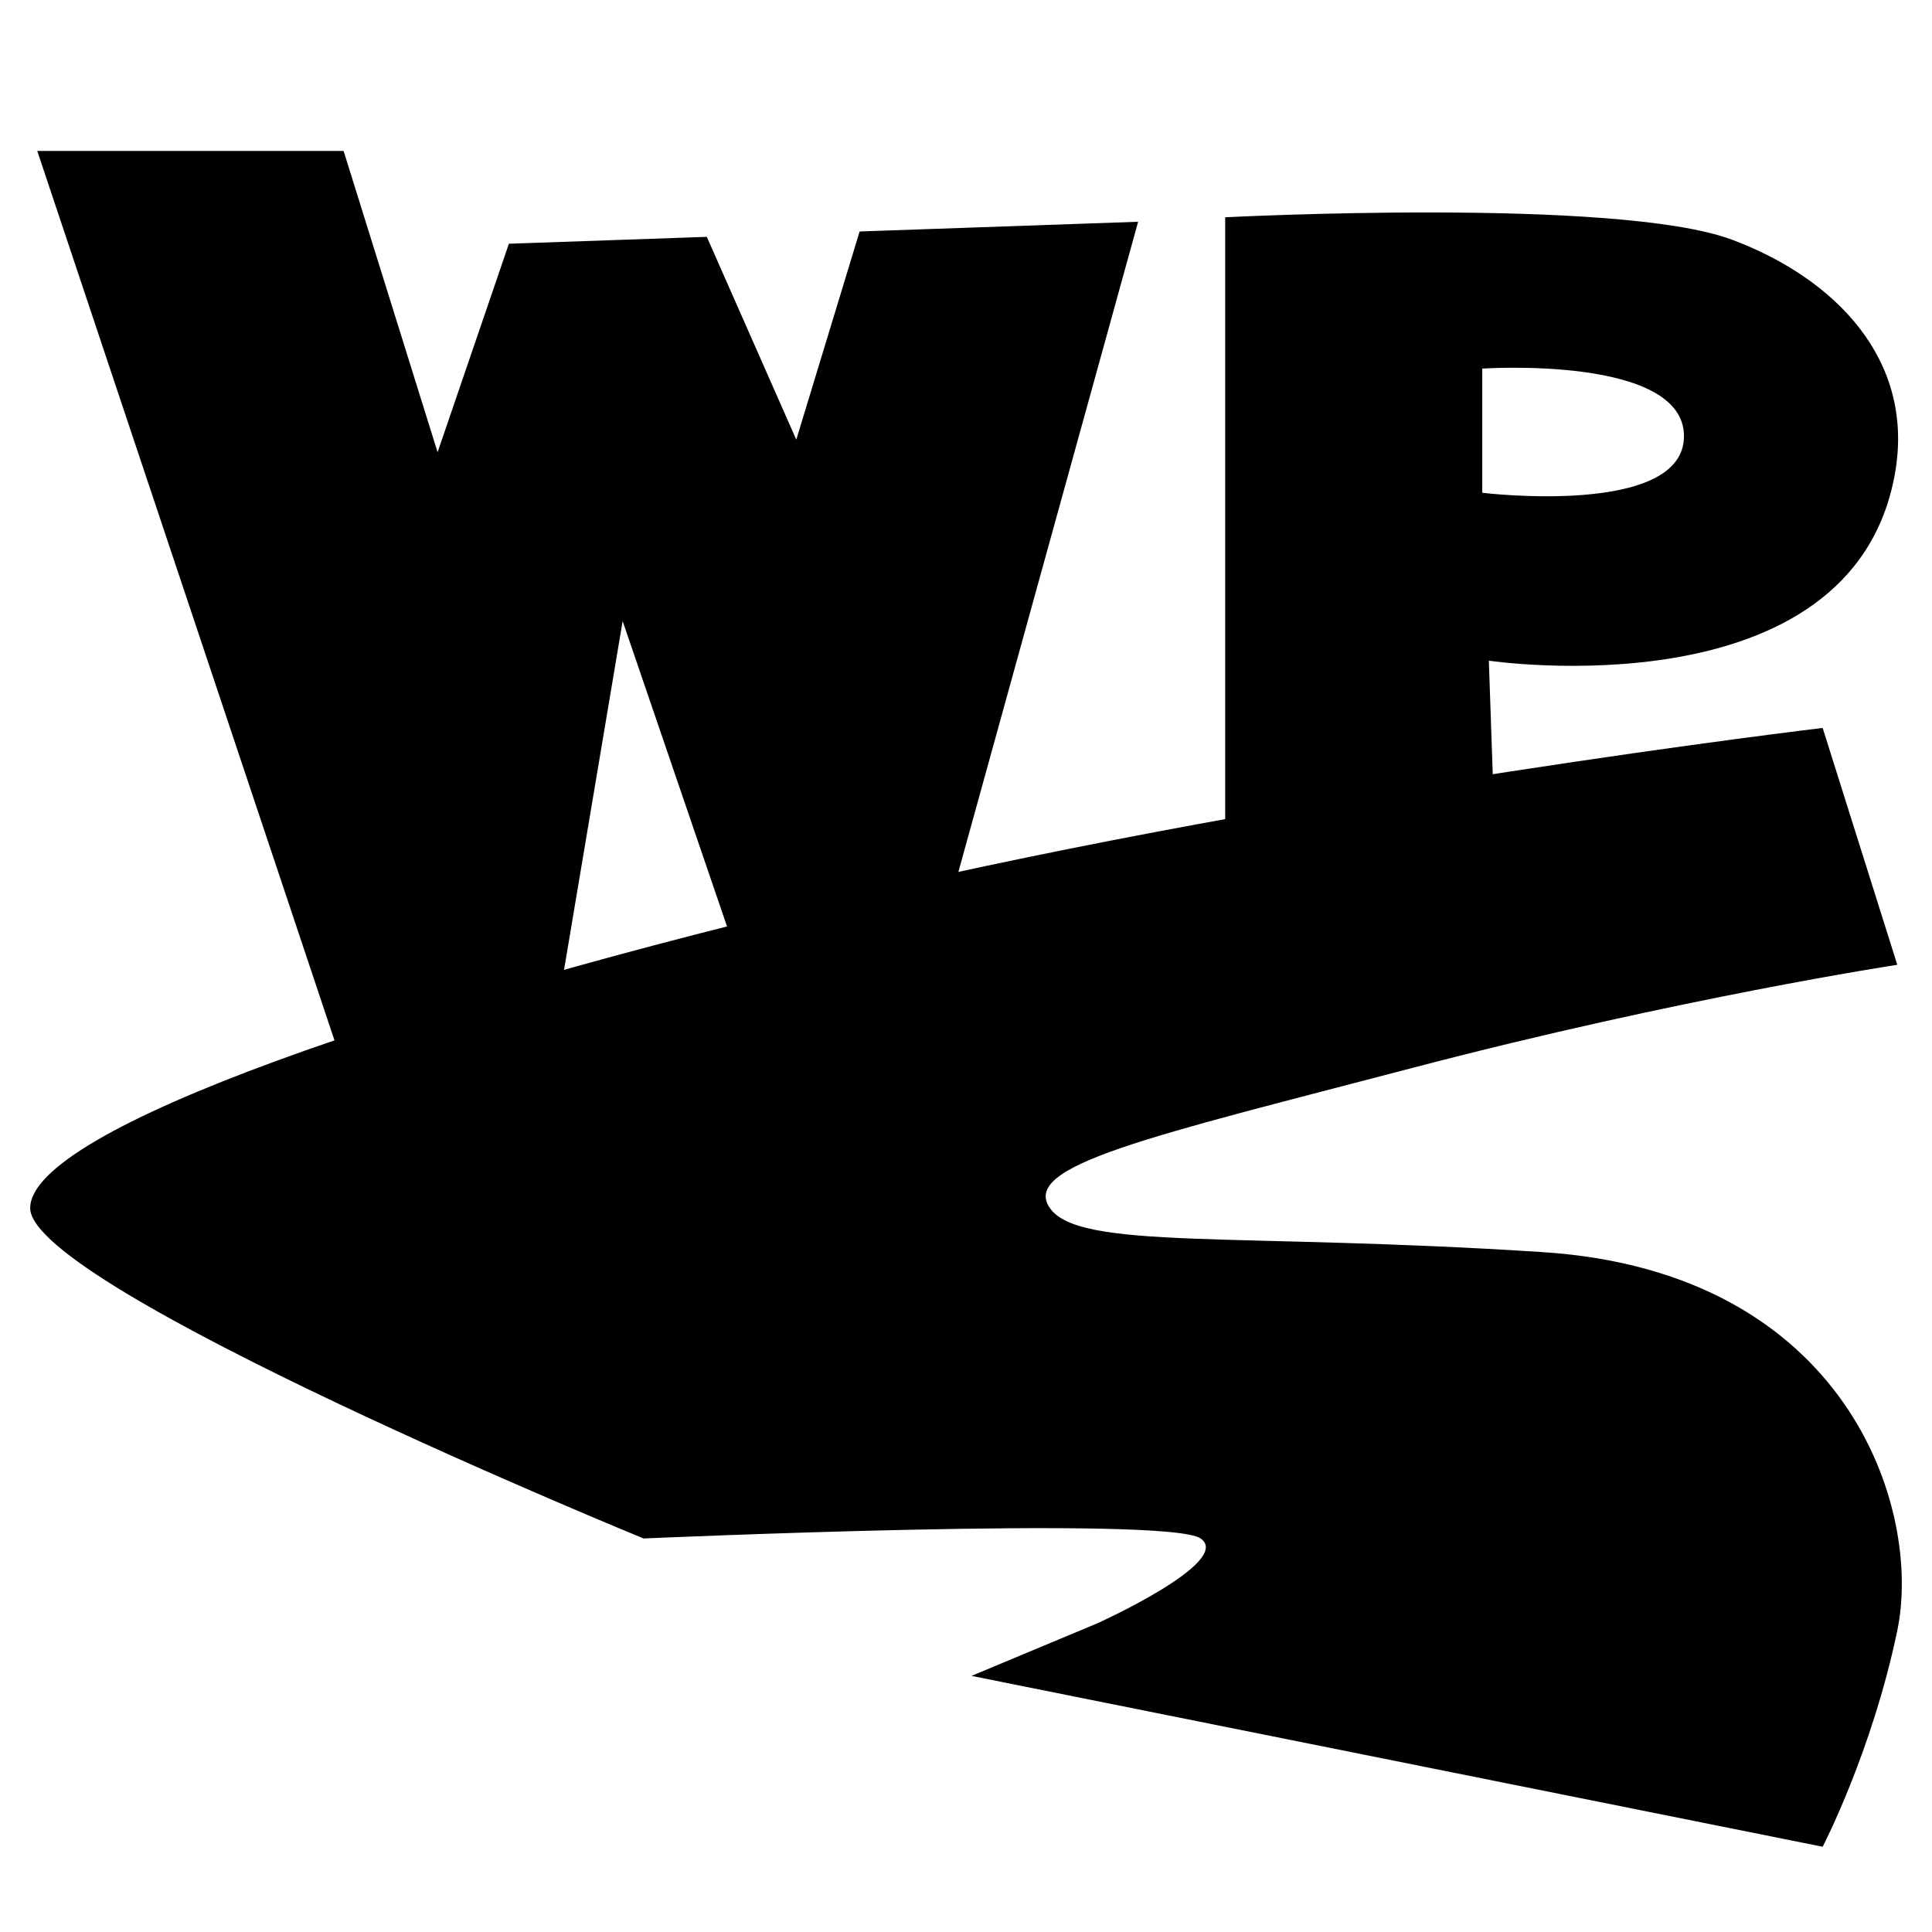 <?xml version="1.0" encoding="UTF-8" standalone="no"?>
<svg width="32px" height="32px" viewBox="0 0 32 32" version="1.1" xmlns="http://www.w3.org/2000/svg" xmlns:xlink="http://www.w3.org/1999/xlink" xmlns:sketch="http://www.bohemiancoding.com/sketch/ns">
    <!-- Generator: Sketch 3.5.1 (25234) - http://www.bohemiancoding.com/sketch -->
    <title>icon-32-bw</title>
    <desc>Created with Sketch.</desc>
    <defs></defs>
    <g id="Page-1" stroke="none" stroke-width="1" fill="none" fill-rule="evenodd" sketch:type="MSPage">
        <g id="icon-32-bw" sketch:type="MSArtboardGroup" fill="#000000">
            <g id="small" sketch:type="MSLayerGroup" transform="translate(0.5, 2.5)">
                <path d="M6.748,4.99 L7.929,1.537 L11.207,1.423 L12.689,4.782 L13.738,1.334 L18.351,1.173 L15.105,12.914 L11.724,13.378 L9.813,7.787 L8.789,13.881 L5.044,14.744 L0.117,8.8817842e-16 L5.191,8.8817842e-16 L6.748,4.99 Z M24.16,8.443 L24.285,12.084 L19.793,12.451 L19.793,1.099 C19.793,1.099 26.294,0.762 28.187,1.47 C29.878,2.102 31.219,3.445 30.888,5.334 C30.188,9.338 24.16,8.443 24.16,8.443 Z M24.051,3.605 C24.051,3.605 27.392,3.38 27.392,4.724 C27.392,6.069 24.051,5.662 24.051,5.662 L24.051,3.605 Z" id="WP" sketch:type="MSShapeGroup"></path>
                <path d="M30.925,24.508 C31.342,22.504 30.109,18.568 25.052,18.239 C19.996,17.91 17.382,18.215 16.89,17.51 C16.397,16.805 18.517,16.334 22.917,15.182 C27.316,14.029 30.925,13.48 30.925,13.48 L29.689,9.557 C29.689,9.557 21.125,10.575 13.698,12.319 C6.272,14.064 -2.30567548e-09,16.197 0,17.51 C2.30567553e-09,18.823 10.16,22.982 10.16,22.982 C10.16,22.982 18.842,22.597 19.387,22.982 C19.933,23.366 17.681,24.385 17.681,24.385 L15.591,25.258 L29.689,28.088 C29.689,28.088 30.508,26.512 30.925,24.508 Z" id="SHARKS" sketch:type="MSShapeGroup"></path>
            </g>
        </g>
    </g>
</svg>